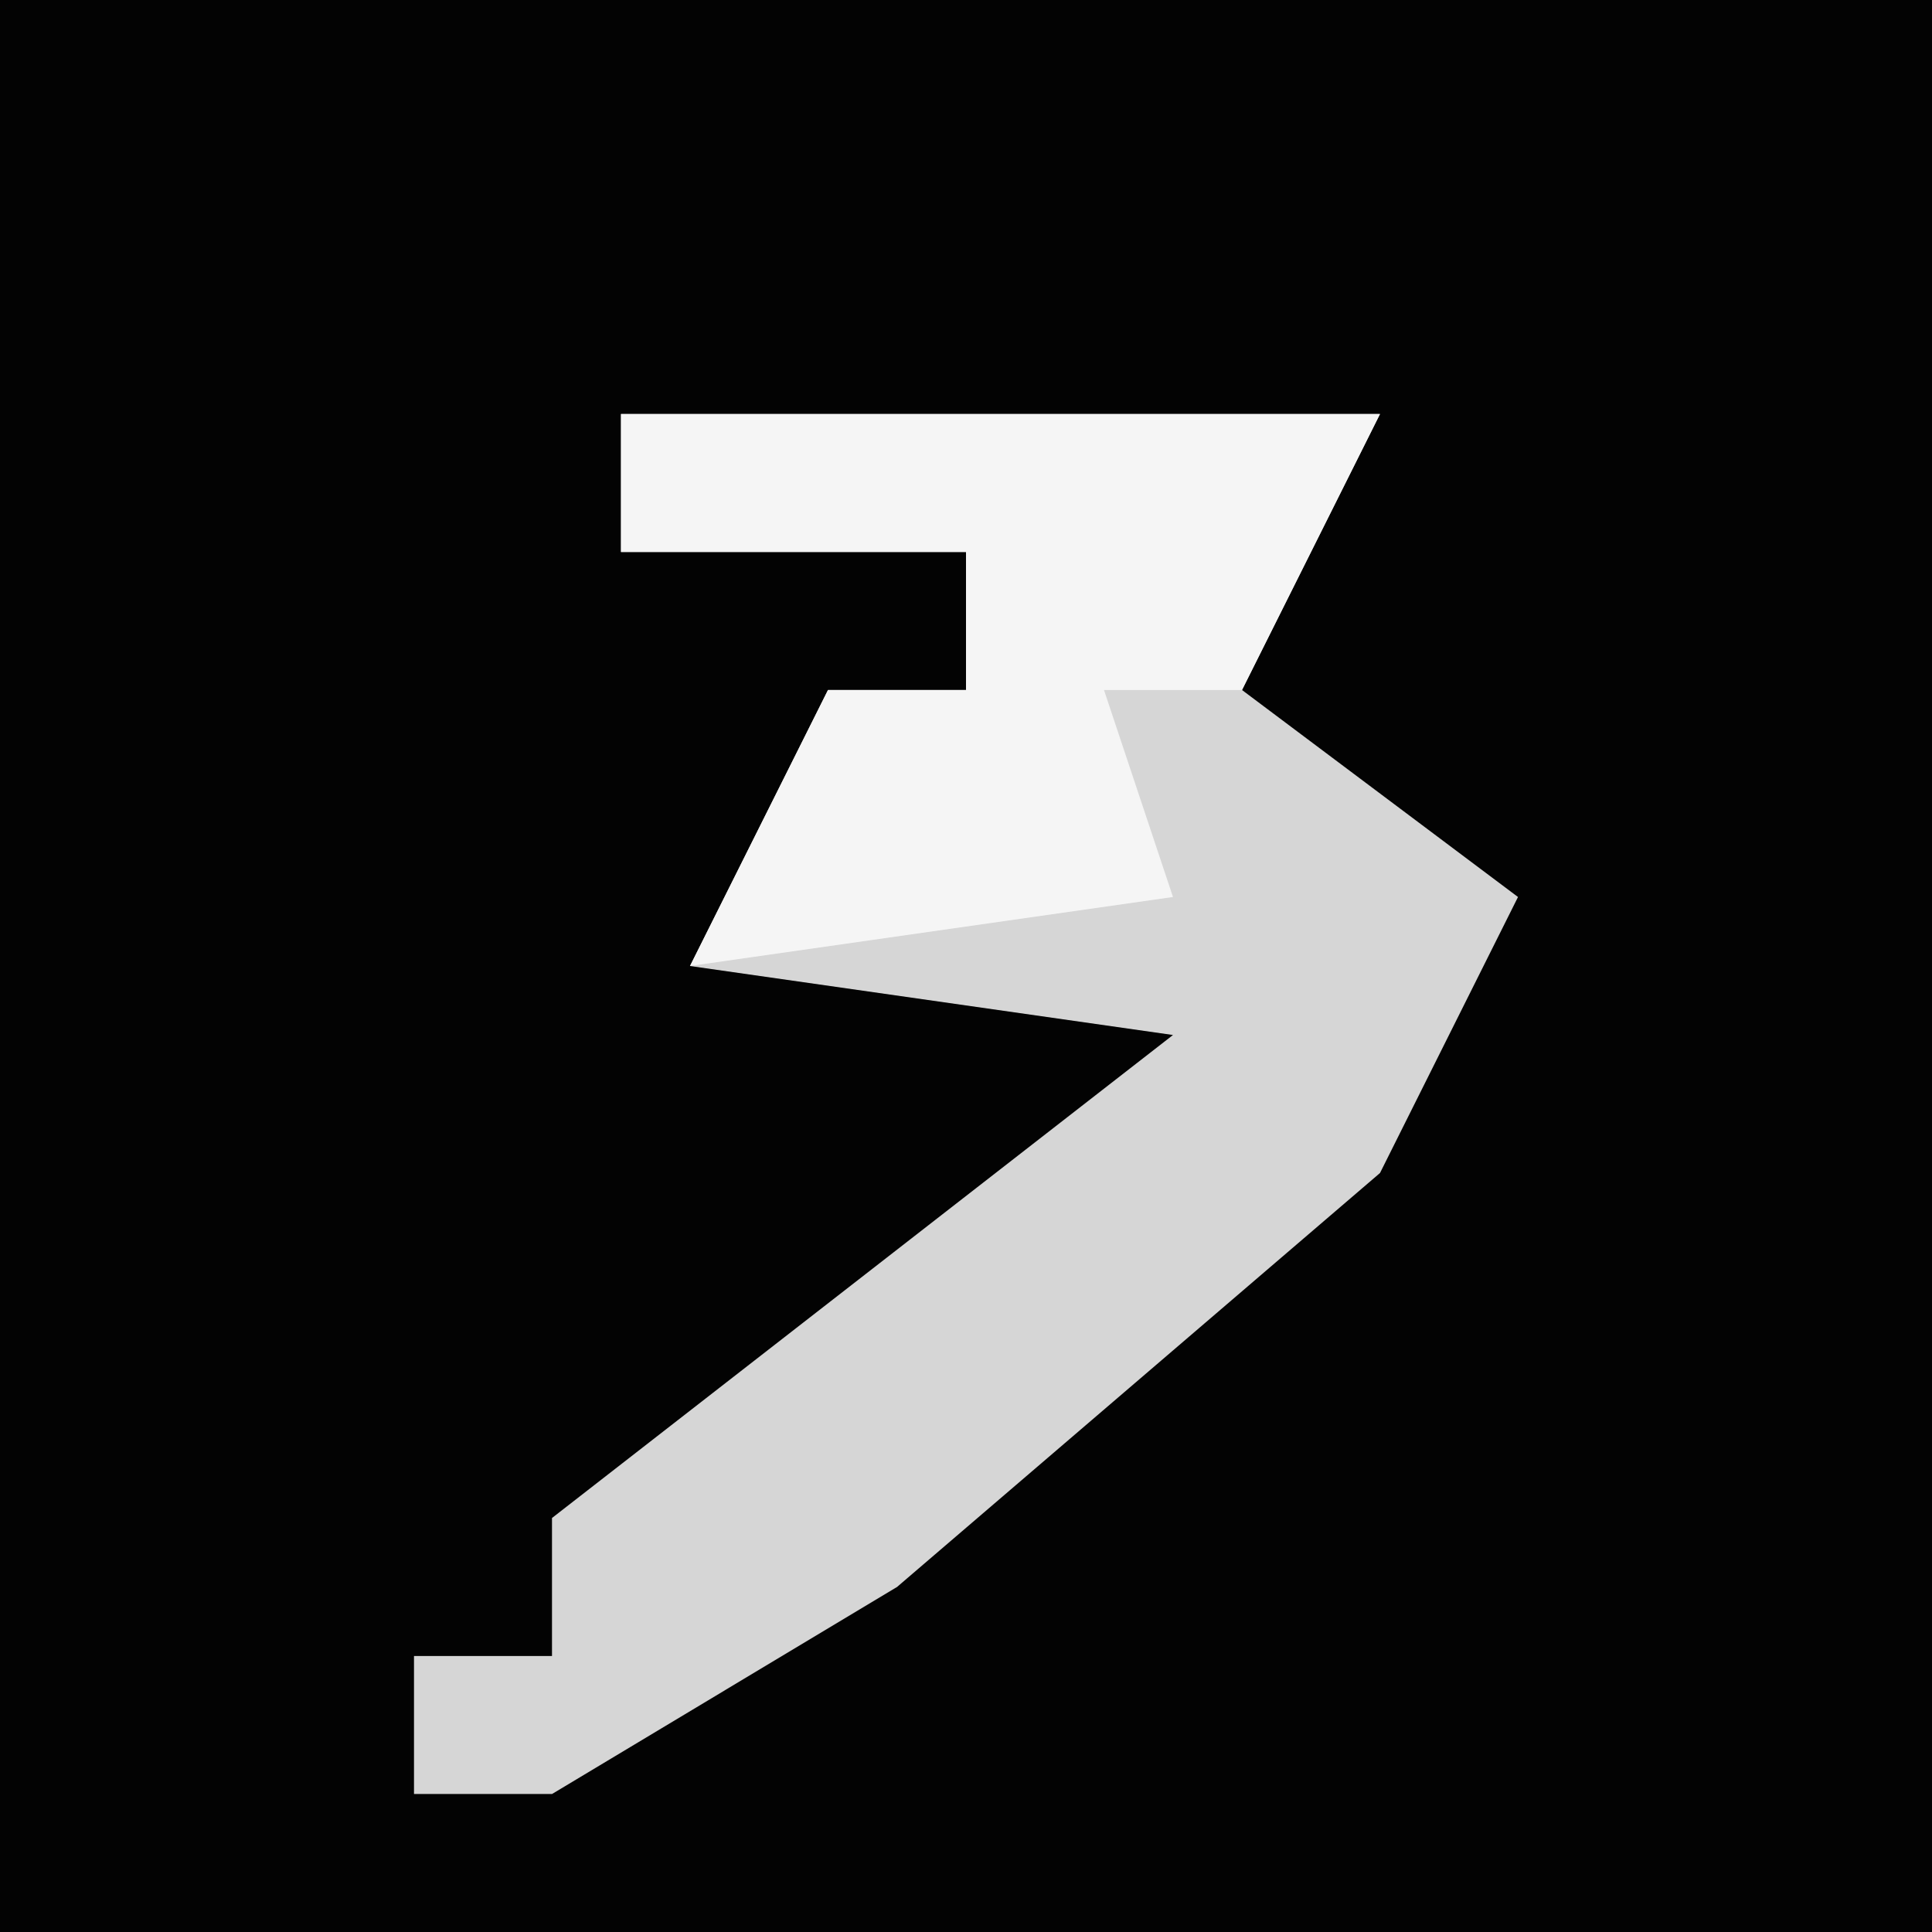 <?xml version="1.0" encoding="UTF-8"?>
<svg version="1.1" xmlns="http://www.w3.org/2000/svg" width="28" height="28">
<path d="M0,0 L28,0 L28,28 L0,28 Z " fill="#030303" transform="translate(0,0)"/>
<path d="M0,0 L11,0 L9,4 L13,7 L11,11 L4,17 L-1,20 L-3,20 L-3,18 L-1,18 L-1,16 L8,9 L1,8 L3,4 L5,4 L5,2 L0,2 Z " fill="#D6D6D6" transform="translate(9,6)"/>
<path d="M0,0 L11,0 L9,4 L7,4 L8,7 L1,8 L3,4 L5,4 L5,2 L0,2 Z " fill="#F5F5F5" transform="translate(9,6)"/>
</svg>
